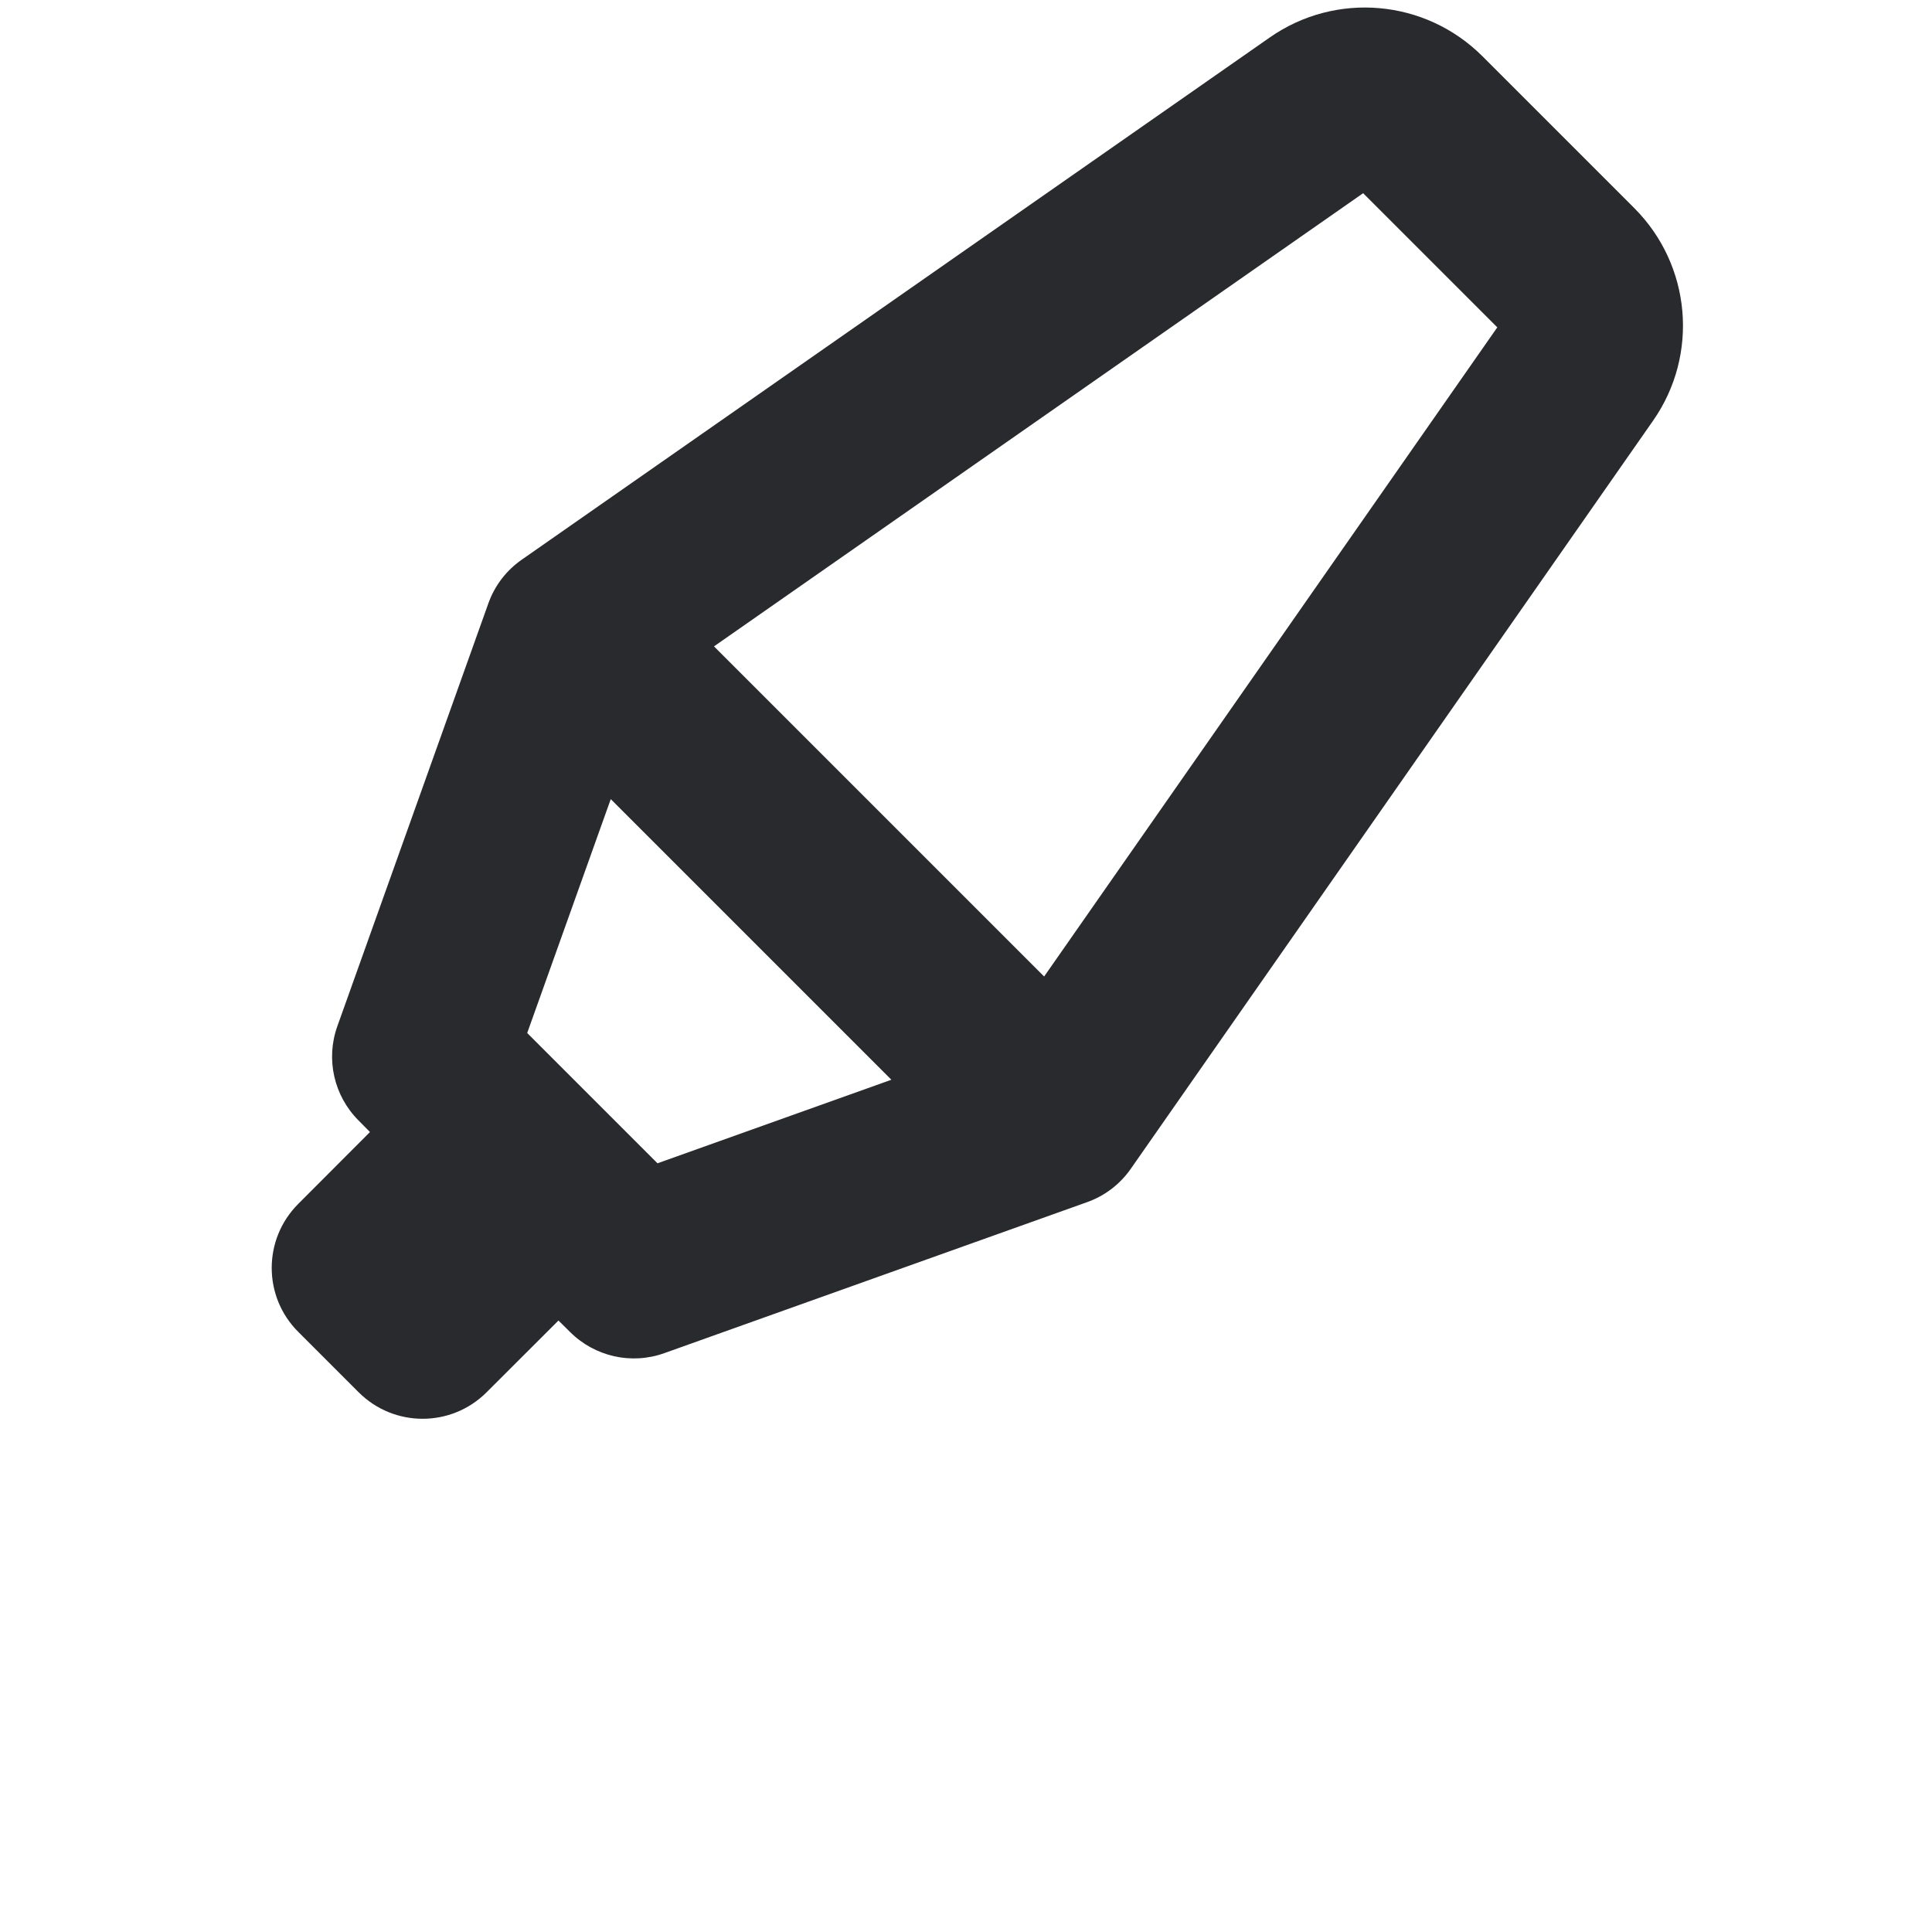 <svg width="16" height="16" viewBox="0 0 16 16" fill="none" xmlns="http://www.w3.org/2000/svg">
<path fill-rule="evenodd" clip-rule="evenodd" d="M10.516 0.31C11.063 -0.072 11.804 -0.006 12.276 0.465L13.535 1.724C14.006 2.196 14.072 2.937 13.69 3.484L9.365 9.679C9.276 9.807 9.149 9.904 9.002 9.956L5.502 11.206C5.229 11.304 4.925 11.235 4.72 11.03L4.625 10.936L4.03 11.53C3.737 11.823 3.263 11.823 2.97 11.53L2.47 11.03C2.177 10.738 2.177 10.263 2.47 9.97L3.064 9.375L2.97 9.28C2.765 9.075 2.696 8.771 2.794 8.498L4.044 4.998C4.096 4.851 4.193 4.724 4.321 4.635L10.516 0.31ZM11.289 1.6L5.913 5.353L8.647 8.087L12.4 2.711L11.289 1.6ZM7.382 8.942L5.058 6.618L4.366 8.555L5.445 9.634L7.382 8.942Z" fill="#292A2E"/>
</svg>

